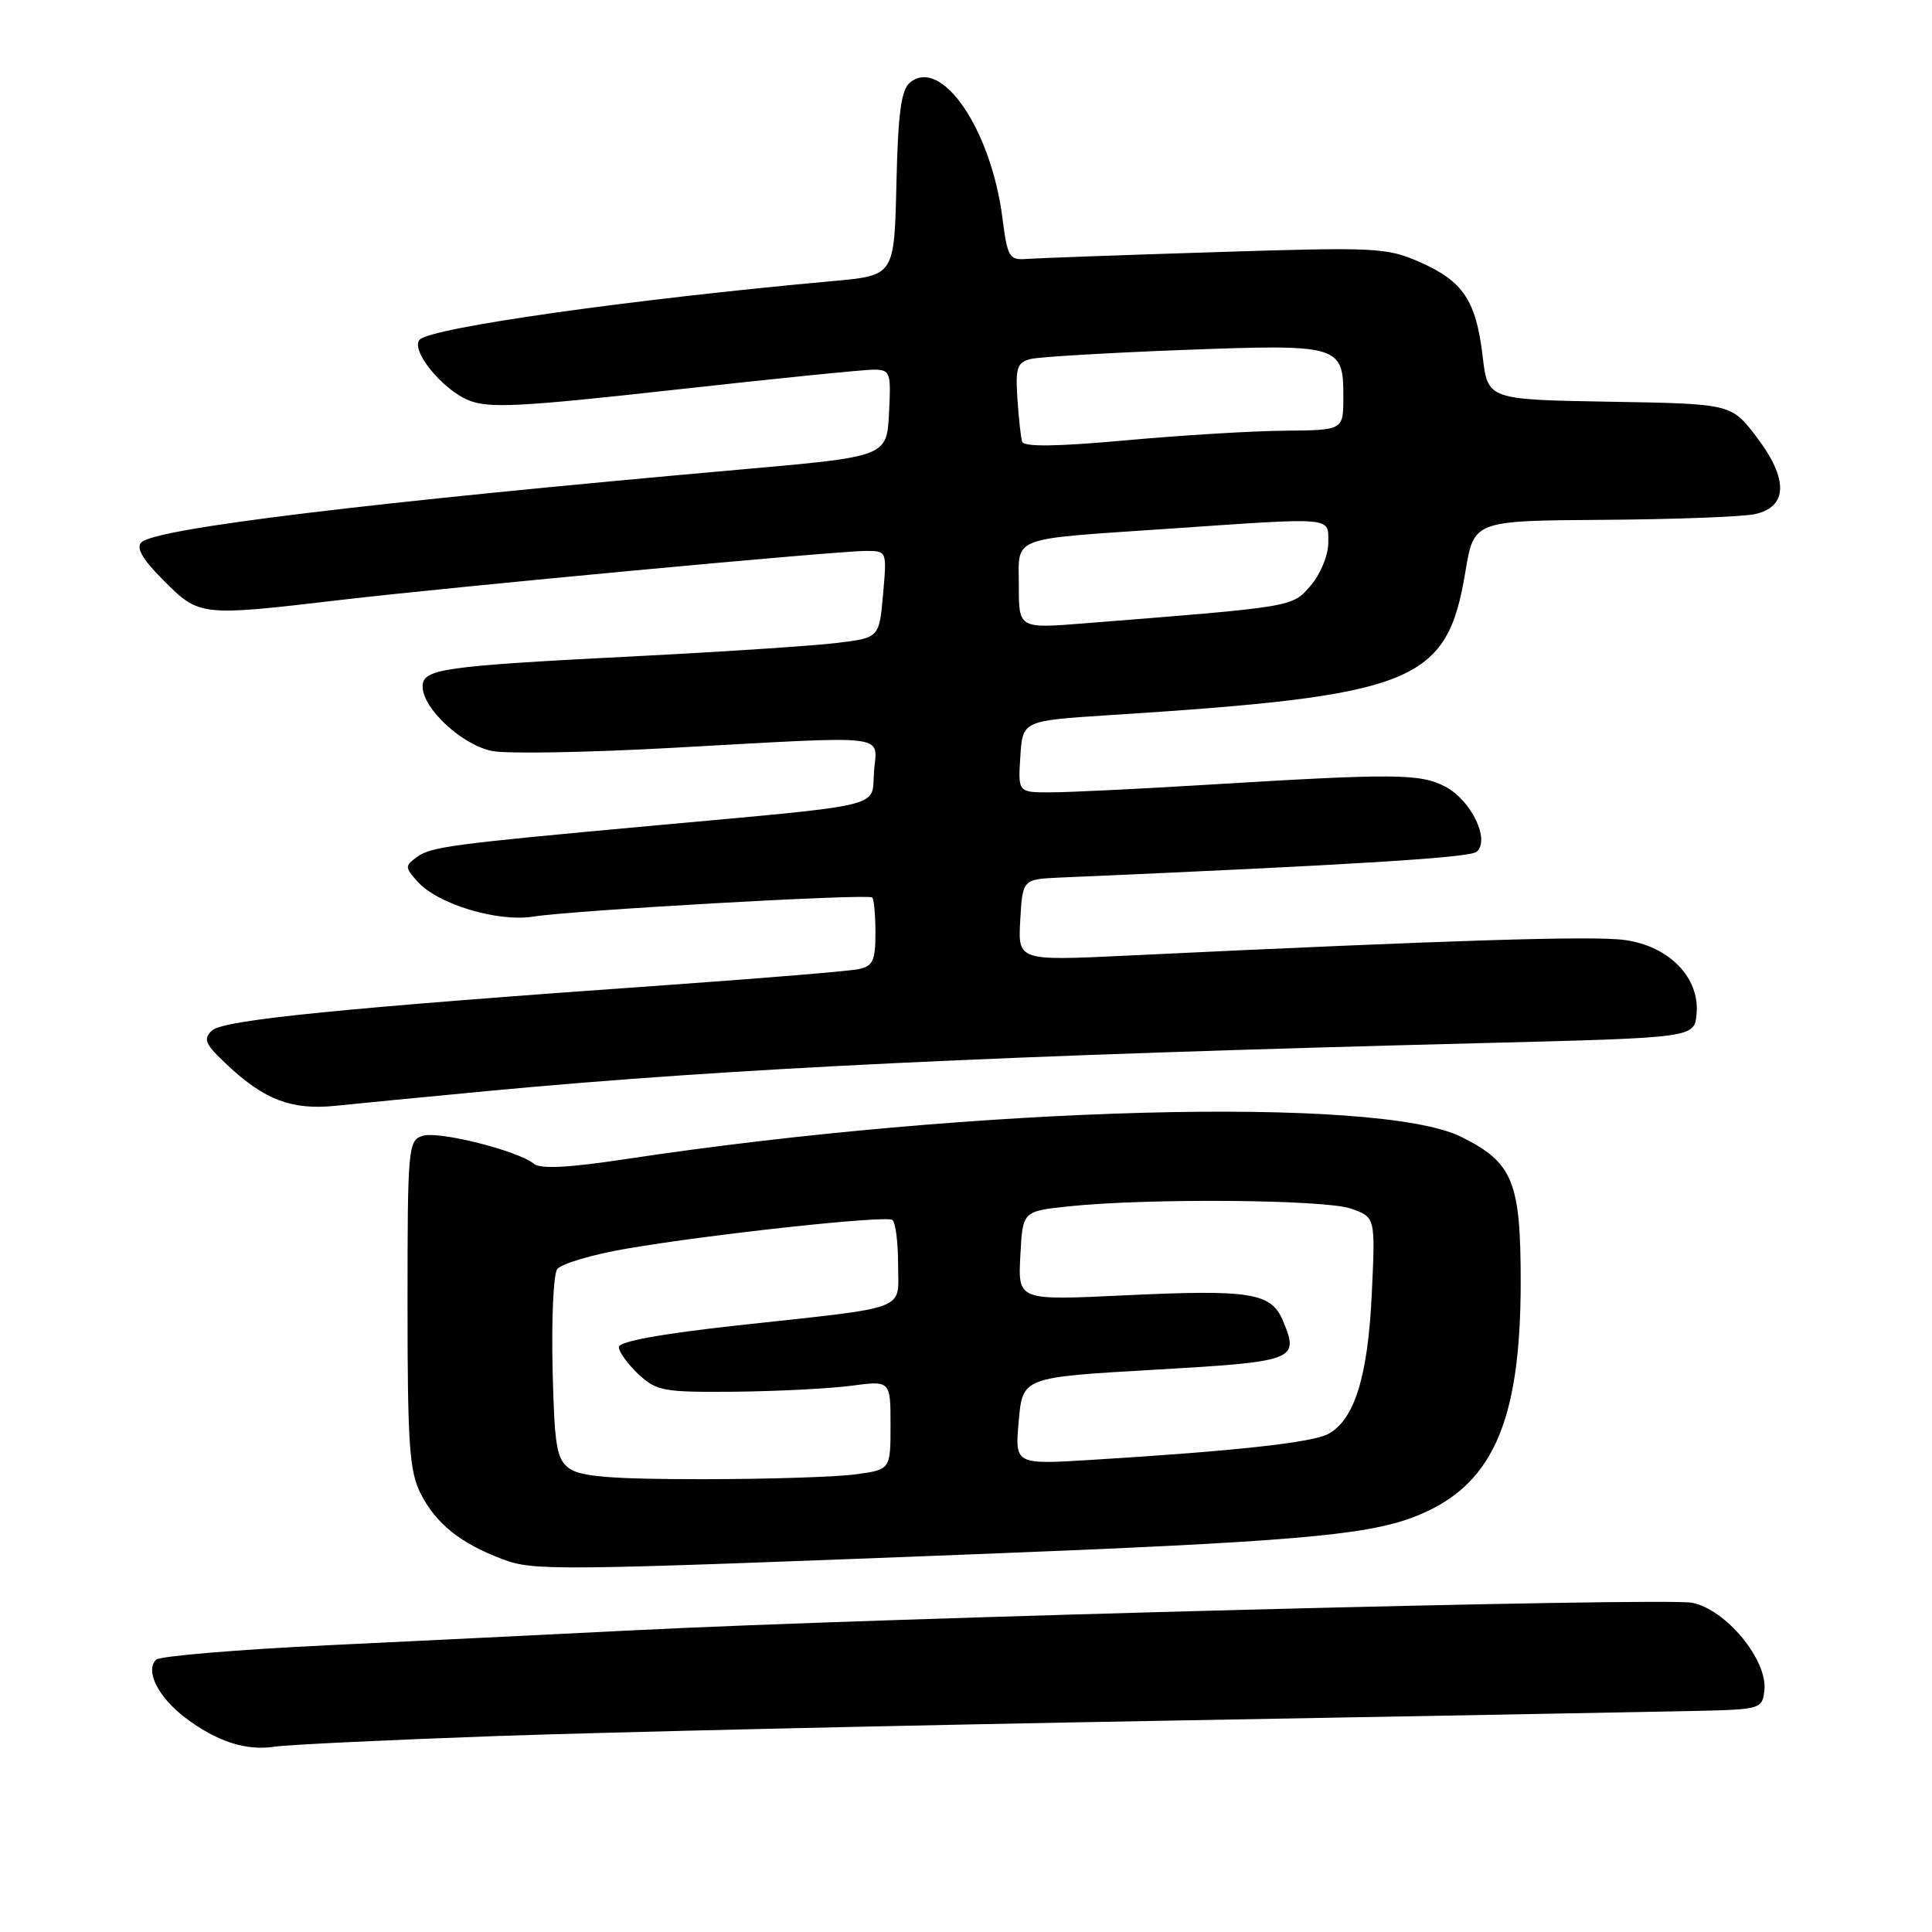 <?xml version="1.0" encoding="UTF-8" standalone="no"?>
<!DOCTYPE svg PUBLIC "-//W3C//DTD SVG 1.1//EN" "http://www.w3.org/Graphics/SVG/1.1/DTD/svg11.dtd" >
<svg xmlns="http://www.w3.org/2000/svg" xmlns:xlink="http://www.w3.org/1999/xlink" version="1.1" viewBox="0 0 256 256">
 <g >
 <path fill="currentColor"
d=" M 65.93 230.03 C 80.54 229.52 120.40 228.60 154.50 228.00 C 188.60 227.39 220.32 226.81 225.00 226.70 C 233.26 226.51 233.51 226.43 233.79 224.00 C 234.26 219.98 228.67 213.22 224.19 212.37 C 220.41 211.66 117.22 214.34 84.00 216.02 C 73.83 216.53 55.61 217.42 43.53 218.00 C 31.44 218.58 21.16 219.44 20.68 219.92 C 19.21 221.39 20.95 224.86 24.50 227.57 C 28.69 230.76 32.62 232.04 36.43 231.44 C 38.04 231.19 51.31 230.55 65.93 230.03 Z  M 129.00 205.95 C 170.74 204.32 180.85 203.47 187.26 201.04 C 197.67 197.09 201.50 188.69 201.50 169.83 C 201.50 156.55 200.47 154.04 193.62 150.64 C 182.62 145.17 129.01 146.61 82.75 153.61 C 75.33 154.73 71.61 154.92 70.75 154.21 C 68.63 152.47 58.12 149.83 56.01 150.50 C 54.08 151.11 54.00 151.99 54.00 172.82 C 54.00 191.48 54.25 194.98 55.75 197.93 C 57.78 201.91 61.02 204.50 66.56 206.59 C 70.74 208.16 72.88 208.14 129.00 205.95 Z  M 65.00 144.53 C 96.46 141.57 132.72 139.83 197.00 138.20 C 224.50 137.50 224.50 137.50 224.80 134.39 C 225.27 129.56 221.18 125.35 215.24 124.55 C 210.99 123.98 191.92 124.58 149.19 126.63 C 134.88 127.31 134.88 127.31 135.19 121.91 C 135.50 116.50 135.50 116.50 140.50 116.28 C 179.34 114.60 194.70 113.65 195.65 112.87 C 197.50 111.34 194.95 106.03 191.50 104.23 C 188.16 102.49 184.86 102.47 159.83 103.99 C 150.85 104.54 141.56 104.99 139.20 104.99 C 134.89 105.00 134.89 105.00 135.20 100.25 C 135.50 95.50 135.50 95.50 147.00 94.76 C 187.57 92.17 191.74 90.48 194.18 75.71 C 195.30 69.00 195.30 69.00 212.40 68.88 C 221.80 68.82 230.85 68.48 232.50 68.13 C 236.91 67.19 237.00 63.47 232.75 57.90 C 229.40 53.50 229.40 53.50 213.27 53.23 C 197.14 52.95 197.14 52.95 196.46 47.23 C 195.59 39.84 193.89 37.28 188.18 34.75 C 183.75 32.80 182.41 32.73 161.01 33.41 C 148.63 33.80 137.38 34.21 136.02 34.31 C 133.73 34.49 133.49 34.07 132.83 28.90 C 131.32 17.11 124.74 7.48 120.56 10.95 C 119.41 11.91 118.99 15.02 118.78 24.35 C 118.50 36.50 118.50 36.50 110.50 37.23 C 83.65 39.66 57.25 43.40 55.63 44.99 C 54.30 46.29 58.52 51.56 62.07 53.03 C 64.74 54.13 68.79 53.93 89.35 51.65 C 102.63 50.17 114.53 48.97 115.80 48.98 C 117.97 49.00 118.08 49.33 117.80 54.75 C 117.50 60.50 117.50 60.50 98.50 62.18 C 48.86 66.58 20.59 70.01 18.73 71.87 C 18.00 72.60 18.90 74.14 21.72 76.96 C 26.43 81.66 26.57 81.68 45.00 79.51 C 60.01 77.75 110.86 73.00 114.76 73.00 C 117.52 73.00 117.52 73.01 117.01 78.75 C 116.50 84.50 116.50 84.50 111.00 85.18 C 107.97 85.56 96.05 86.35 84.50 86.94 C 58.43 88.27 56.00 88.62 56.00 90.98 C 56.00 93.90 61.30 98.78 65.27 99.52 C 67.26 99.90 77.92 99.71 88.95 99.10 C 118.63 97.47 116.17 97.18 115.81 102.25 C 115.45 107.13 117.97 106.52 86.00 109.45 C 59.78 111.85 57.09 112.21 55.26 113.55 C 53.62 114.75 53.63 114.93 55.38 116.87 C 58.05 119.82 65.93 122.19 70.61 121.46 C 75.99 120.61 115.07 118.40 115.58 118.92 C 115.81 119.15 116.00 121.27 116.00 123.65 C 116.00 127.32 115.66 128.03 113.75 128.42 C 112.51 128.68 101.38 129.60 89.00 130.48 C 45.39 133.56 29.56 135.14 28.09 136.55 C 26.88 137.70 27.17 138.36 30.09 141.09 C 35.07 145.77 38.68 147.12 44.50 146.52 C 47.25 146.23 56.47 145.34 65.00 144.53 Z  M 75.44 194.58 C 73.74 193.34 73.47 191.70 73.22 181.33 C 73.07 174.82 73.33 168.91 73.82 168.19 C 74.30 167.47 78.47 166.23 83.10 165.44 C 94.26 163.53 117.26 161.04 118.23 161.64 C 118.65 161.90 119.00 164.53 119.00 167.48 C 119.00 173.82 120.89 173.09 97.75 175.62 C 87.53 176.74 82.00 177.75 82.00 178.50 C 82.00 179.13 83.17 180.74 84.59 182.08 C 87.00 184.33 87.90 184.49 97.38 184.41 C 102.99 184.35 109.93 184.00 112.79 183.62 C 118.00 182.93 118.00 182.93 118.00 188.83 C 118.00 194.73 118.00 194.73 113.36 195.36 C 110.81 195.71 101.67 196.00 93.05 196.00 C 81.11 196.00 76.92 195.66 75.44 194.58 Z  M 134.99 188.28 C 135.50 182.50 135.50 182.50 152.92 181.50 C 171.69 180.42 172.17 180.24 170.02 175.06 C 168.46 171.27 165.76 170.84 148.79 171.65 C 134.89 172.31 134.89 172.31 135.20 166.41 C 135.50 160.50 135.50 160.50 141.50 159.86 C 151.87 158.75 175.49 158.93 178.98 160.14 C 182.25 161.28 182.25 161.28 181.77 171.39 C 181.26 182.41 179.47 188.14 175.99 190.01 C 173.82 191.16 163.68 192.27 144.49 193.45 C 134.47 194.06 134.47 194.06 134.99 188.28 Z  M 135.00 77.66 C 135.00 70.94 133.48 71.52 155.00 70.05 C 177.04 68.54 176.00 68.44 176.00 71.94 C 176.00 73.58 174.97 76.08 173.68 77.58 C 171.20 80.46 171.68 80.38 143.75 82.59 C 135.00 83.29 135.00 83.29 135.00 77.66 Z  M 135.44 58.53 C 135.26 57.96 134.98 55.38 134.81 52.80 C 134.54 48.73 134.78 48.02 136.57 47.57 C 137.71 47.29 146.80 46.75 156.78 46.37 C 177.58 45.59 178.00 45.72 178.00 52.62 C 178.00 57.00 178.00 57.00 170.25 57.07 C 165.99 57.10 156.49 57.68 149.13 58.35 C 140.03 59.18 135.67 59.23 135.44 58.53 Z "/>
</g>
</svg>